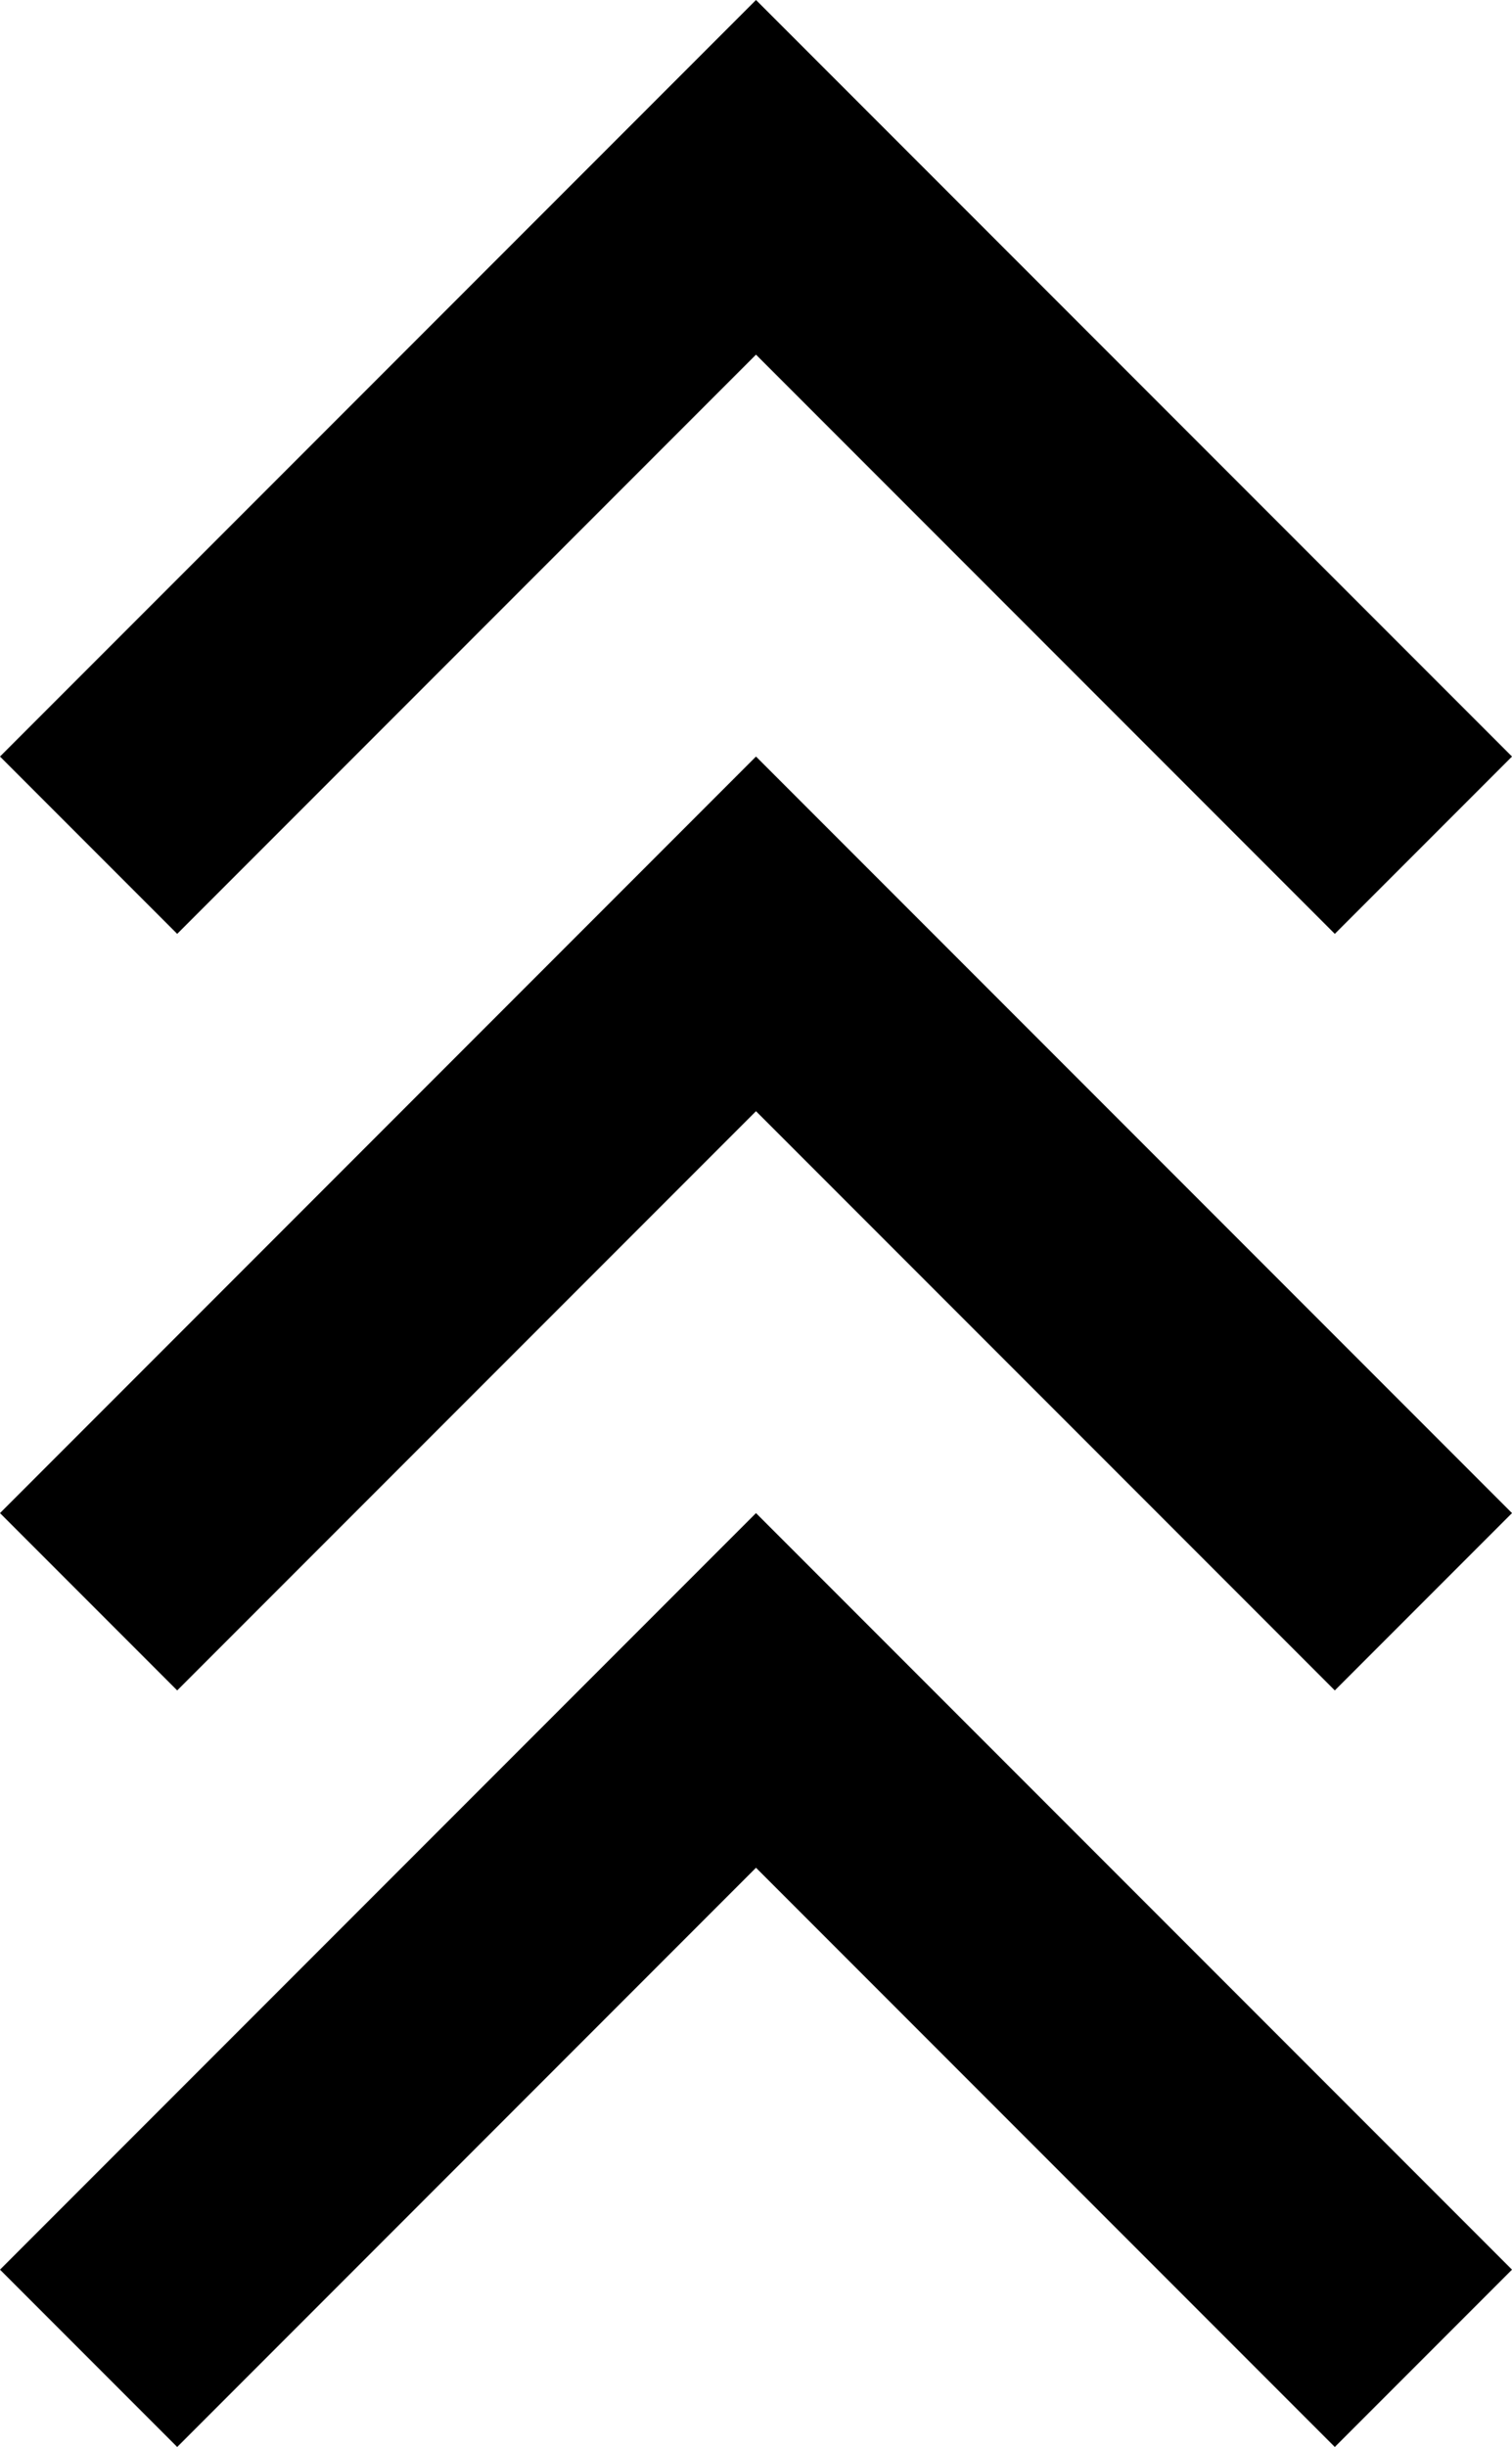 <svg xmlns="http://www.w3.org/2000/svg" viewBox="128 -9 256 414">
      <g transform="scale(1 -1) translate(0 -396)">
        <path d="M354 247 256 345 158 247 128 277 256 405 384 277ZM354 119 256 217 158 119 128 149 256 277 384 149ZM354 -9 256 89 158 -9 128 21 256 149 384 21Z" />
      </g>
    </svg>